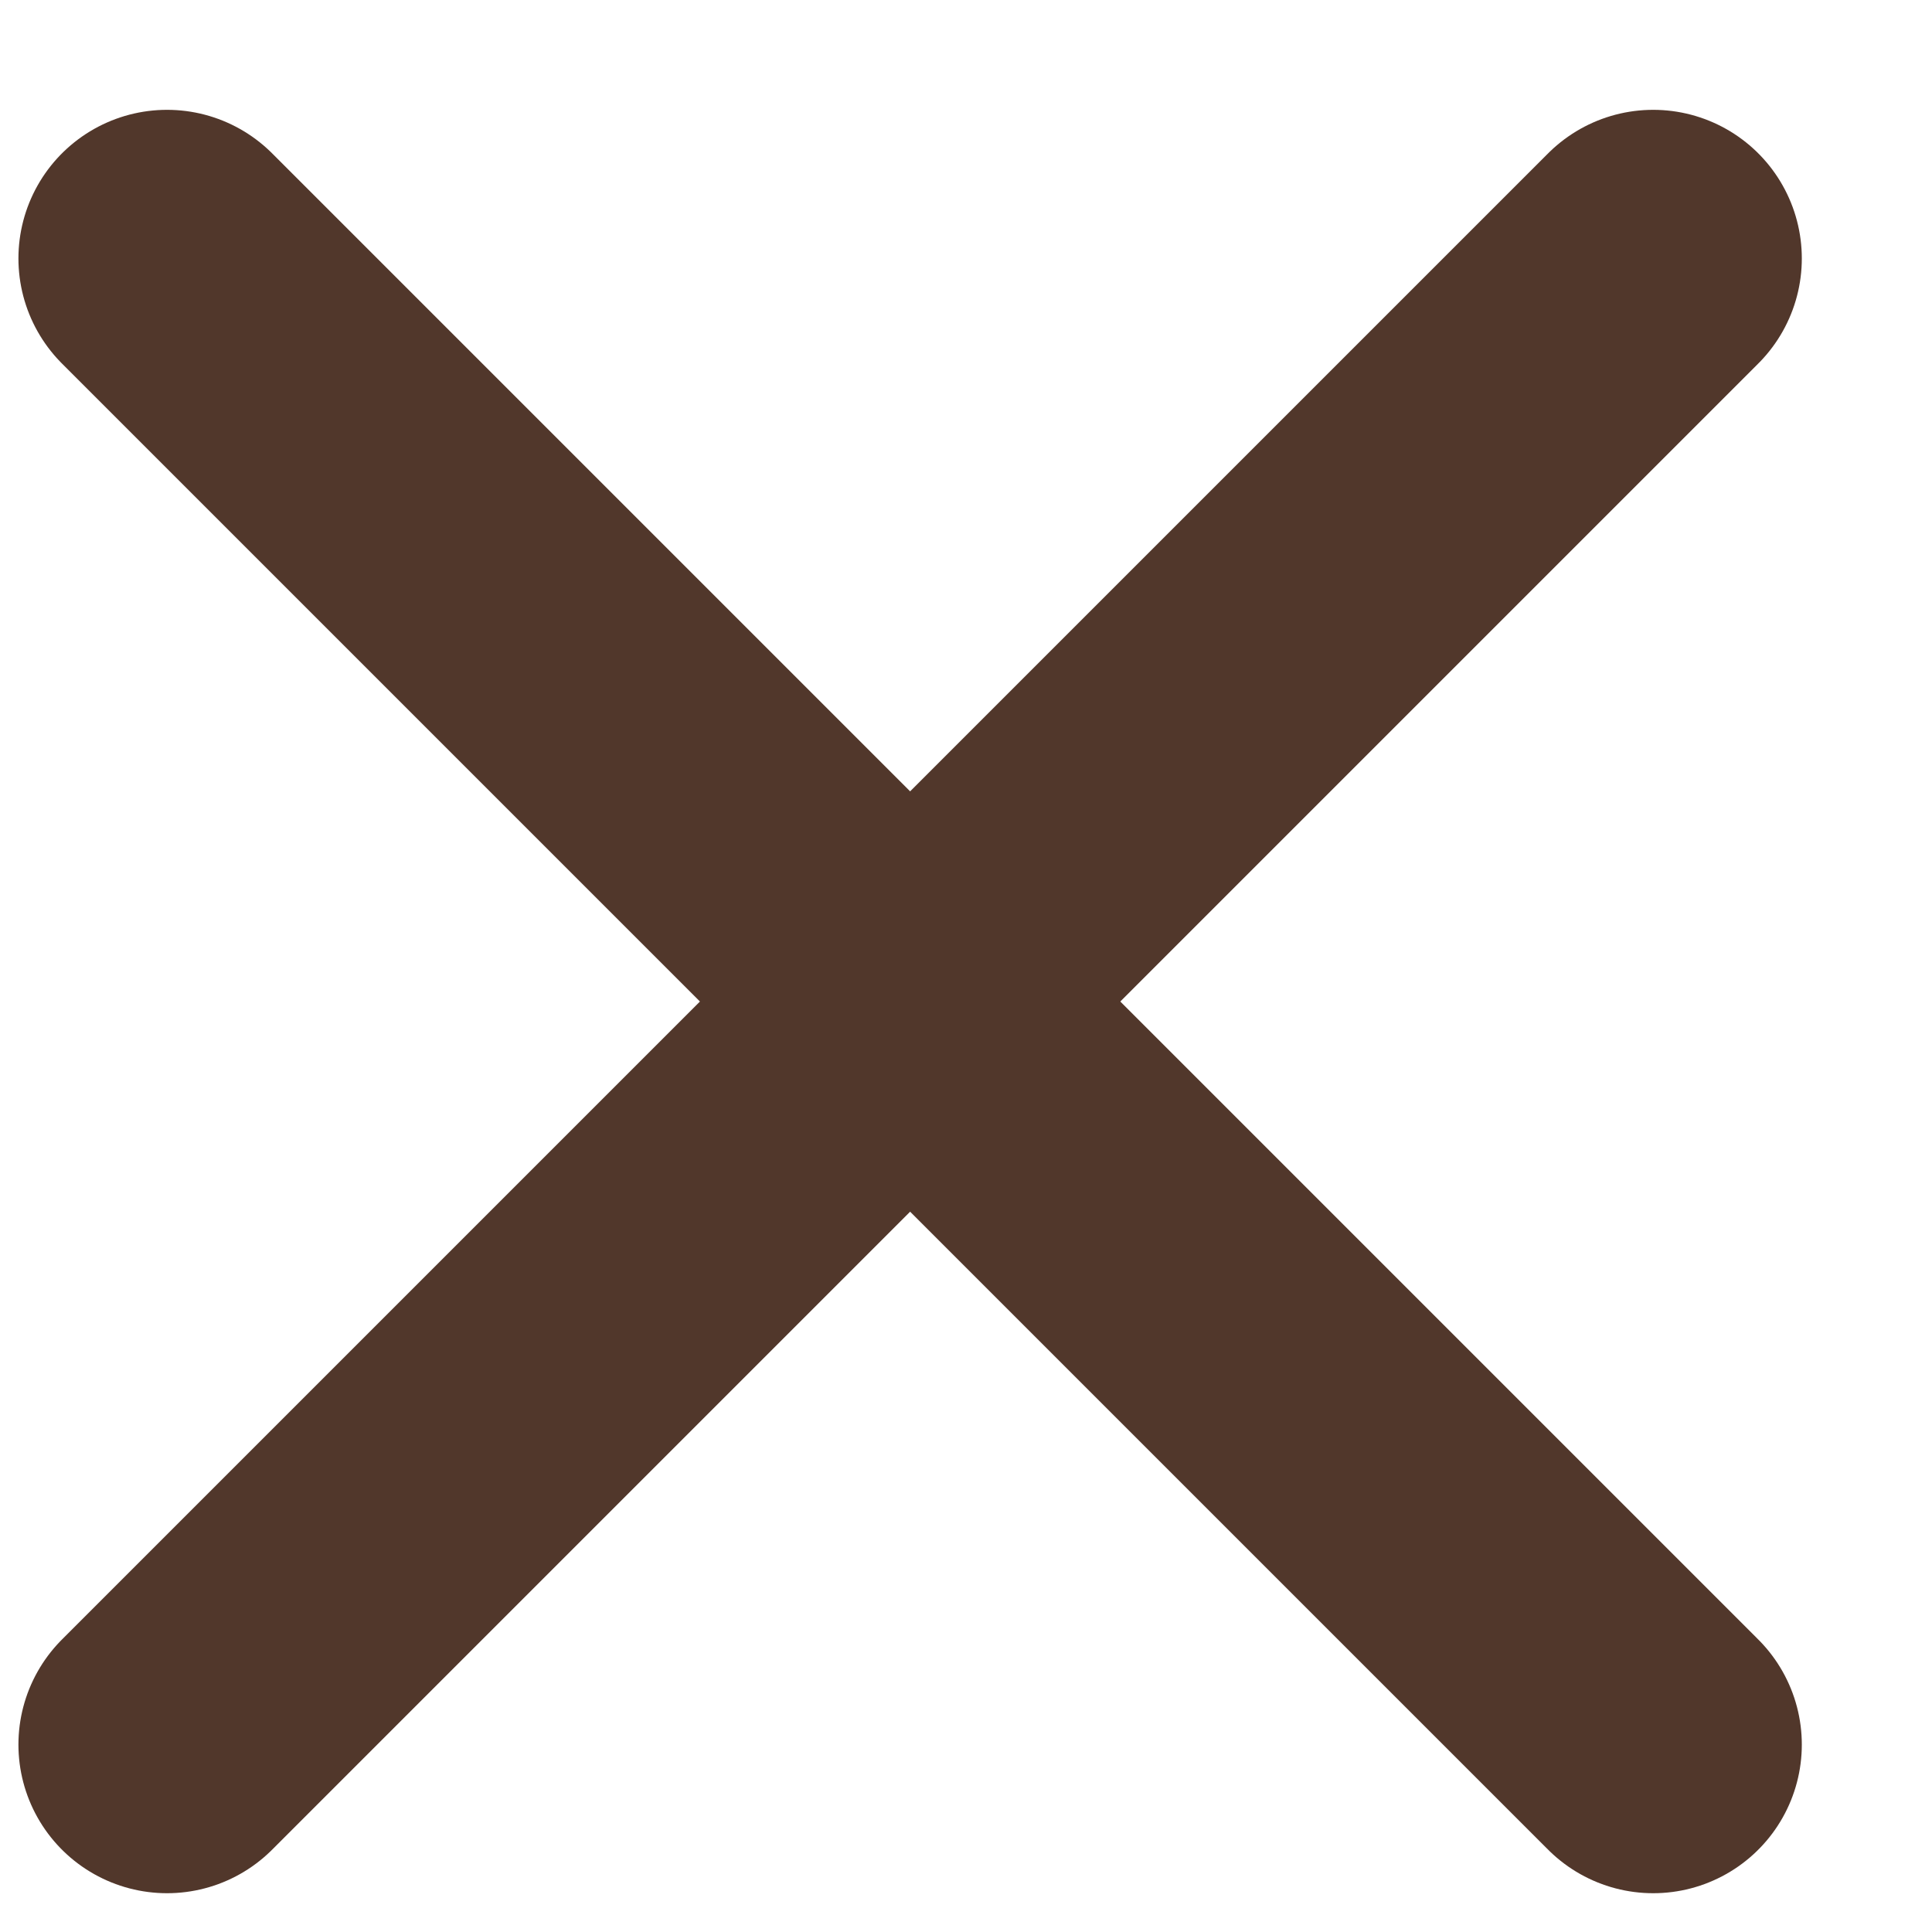 <svg width="13" height="13" viewBox="0 0 13 13" fill="none" xmlns="http://www.w3.org/2000/svg">
<path d="M1.124 1.739L11.124 11.739" stroke="#51372B" stroke-width="2" stroke-linecap="round"/>
<path d="M11.124 1.739L1.124 11.739" stroke="#51372B" stroke-width="2" stroke-linecap="round"/>
</svg>
